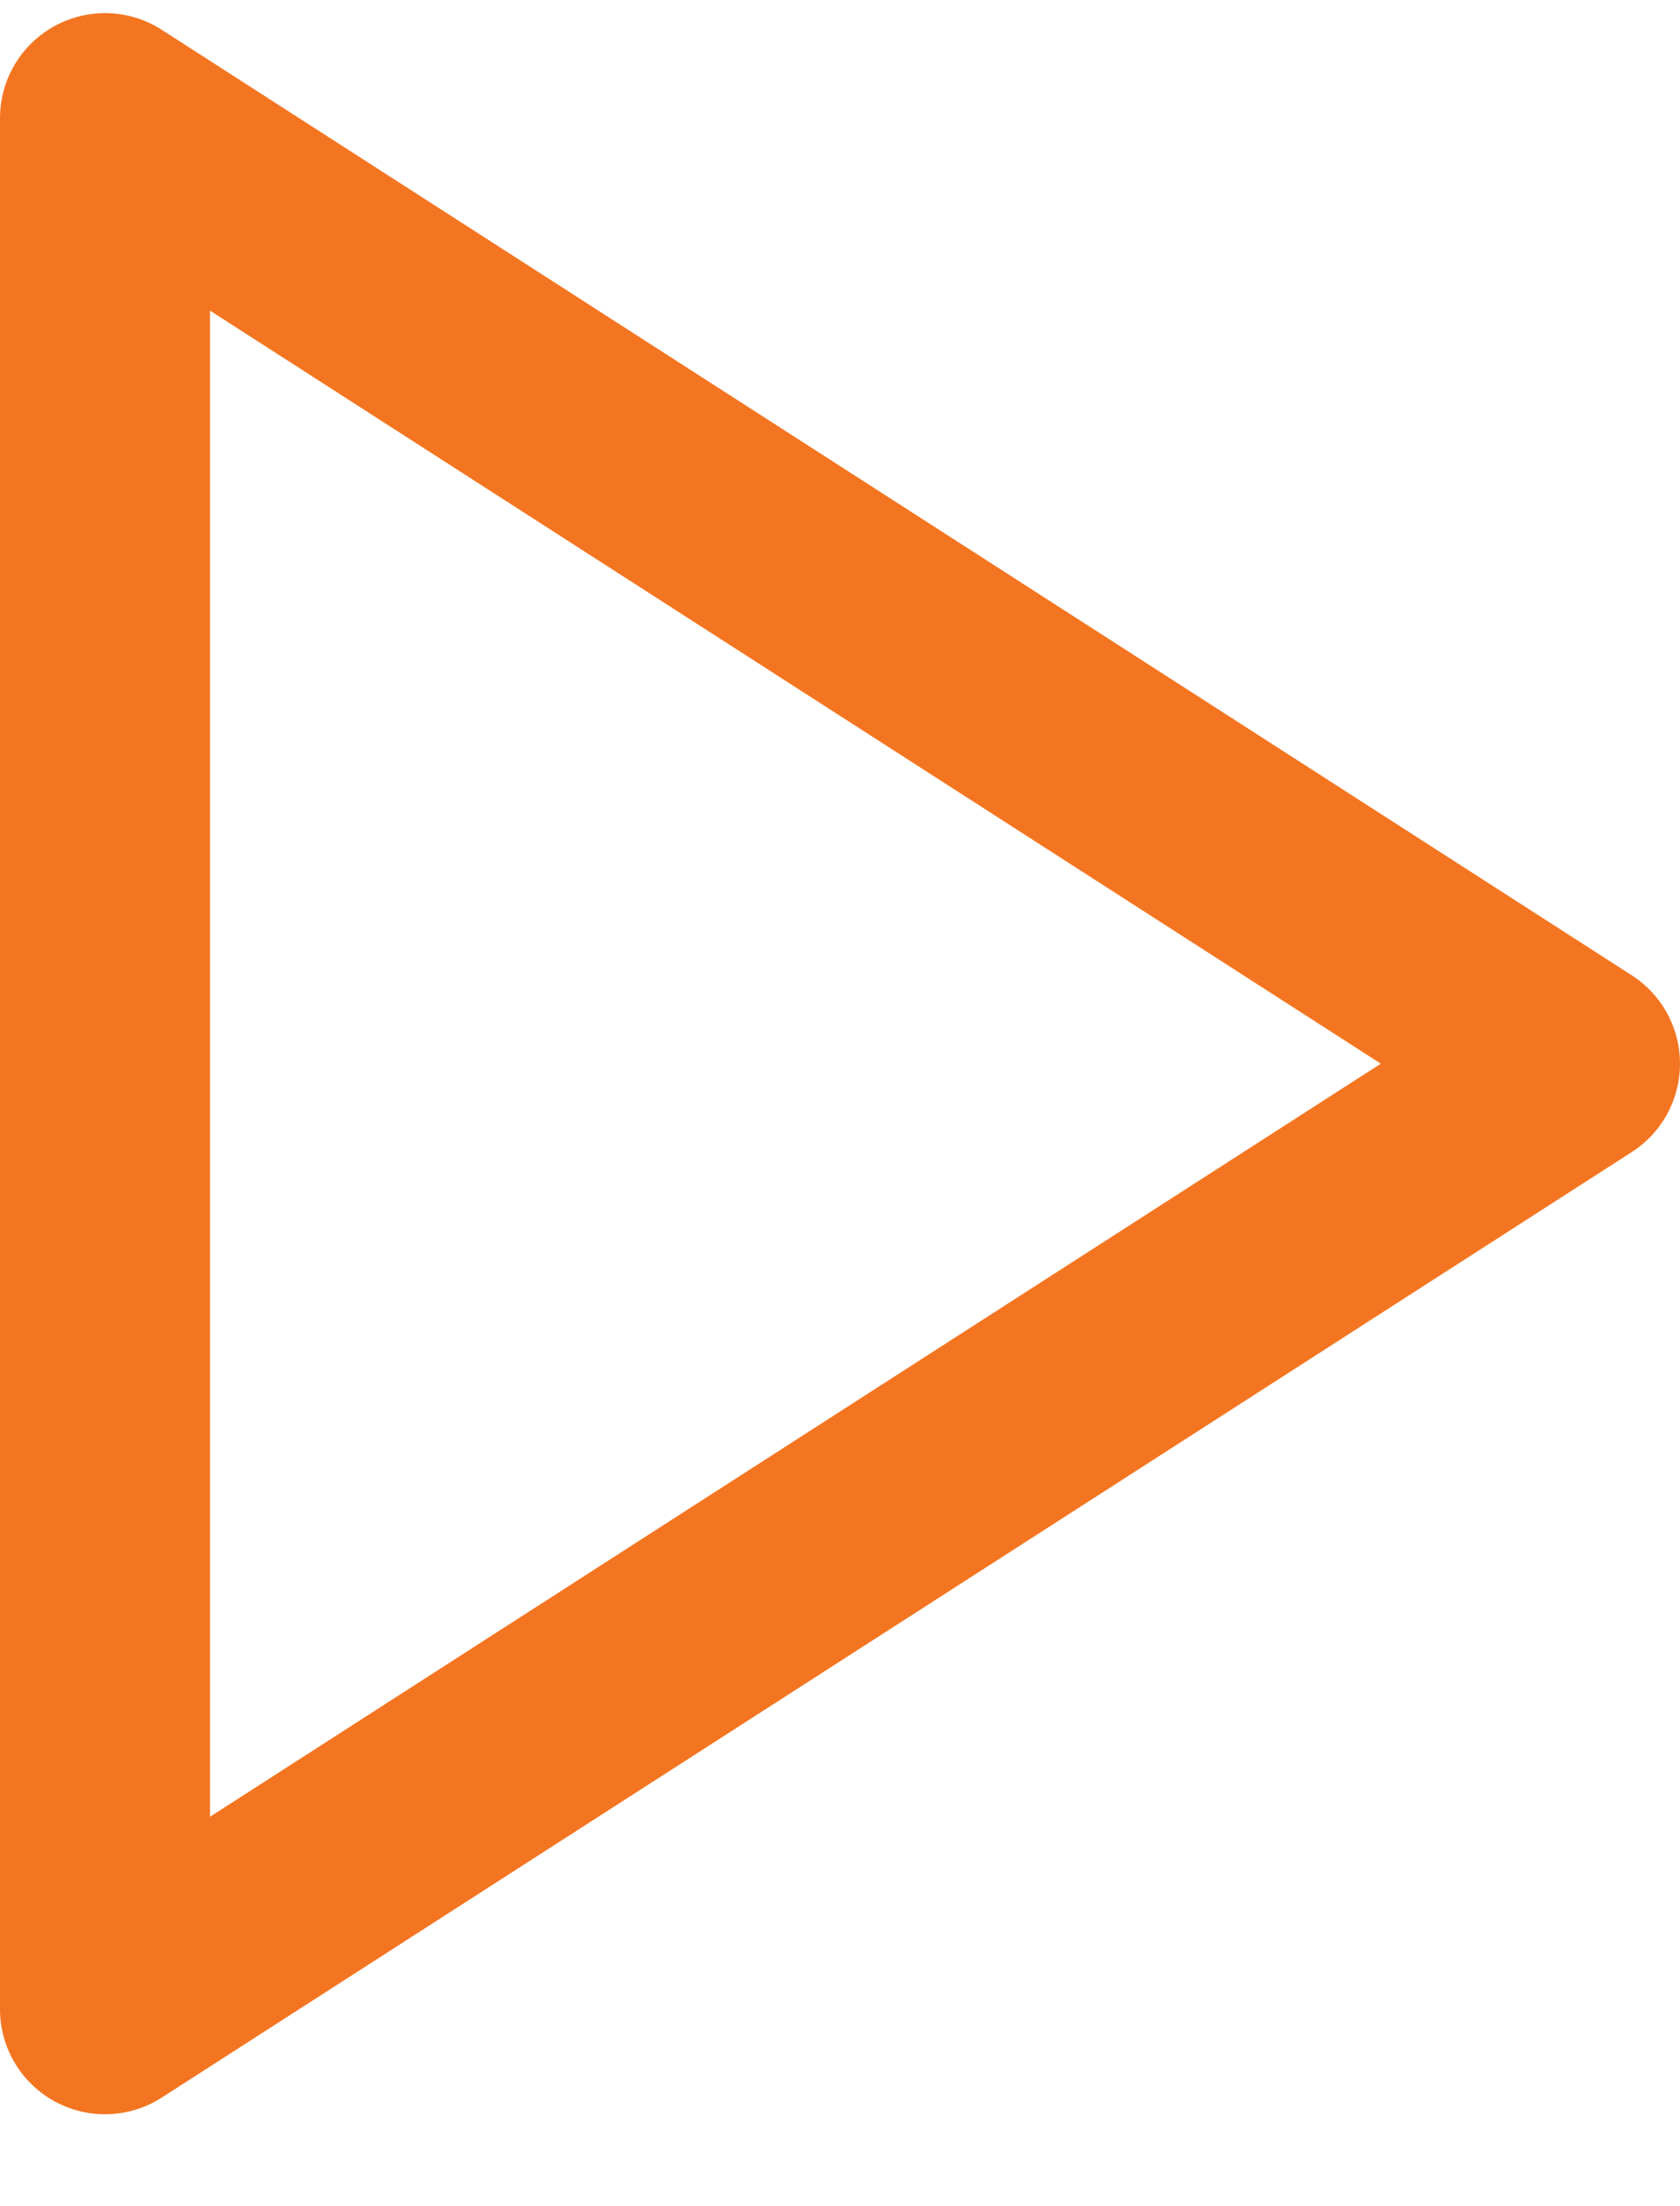 <svg width="16" height="21" viewBox="0 0 16 21" fill="none" xmlns="http://www.w3.org/2000/svg">
<path d="M1 1.125L15 10.125L1 19.125V1.125Z" stroke="#F47521" stroke-width="2" stroke-linecap="round" stroke-linejoin="round"/>
</svg>




